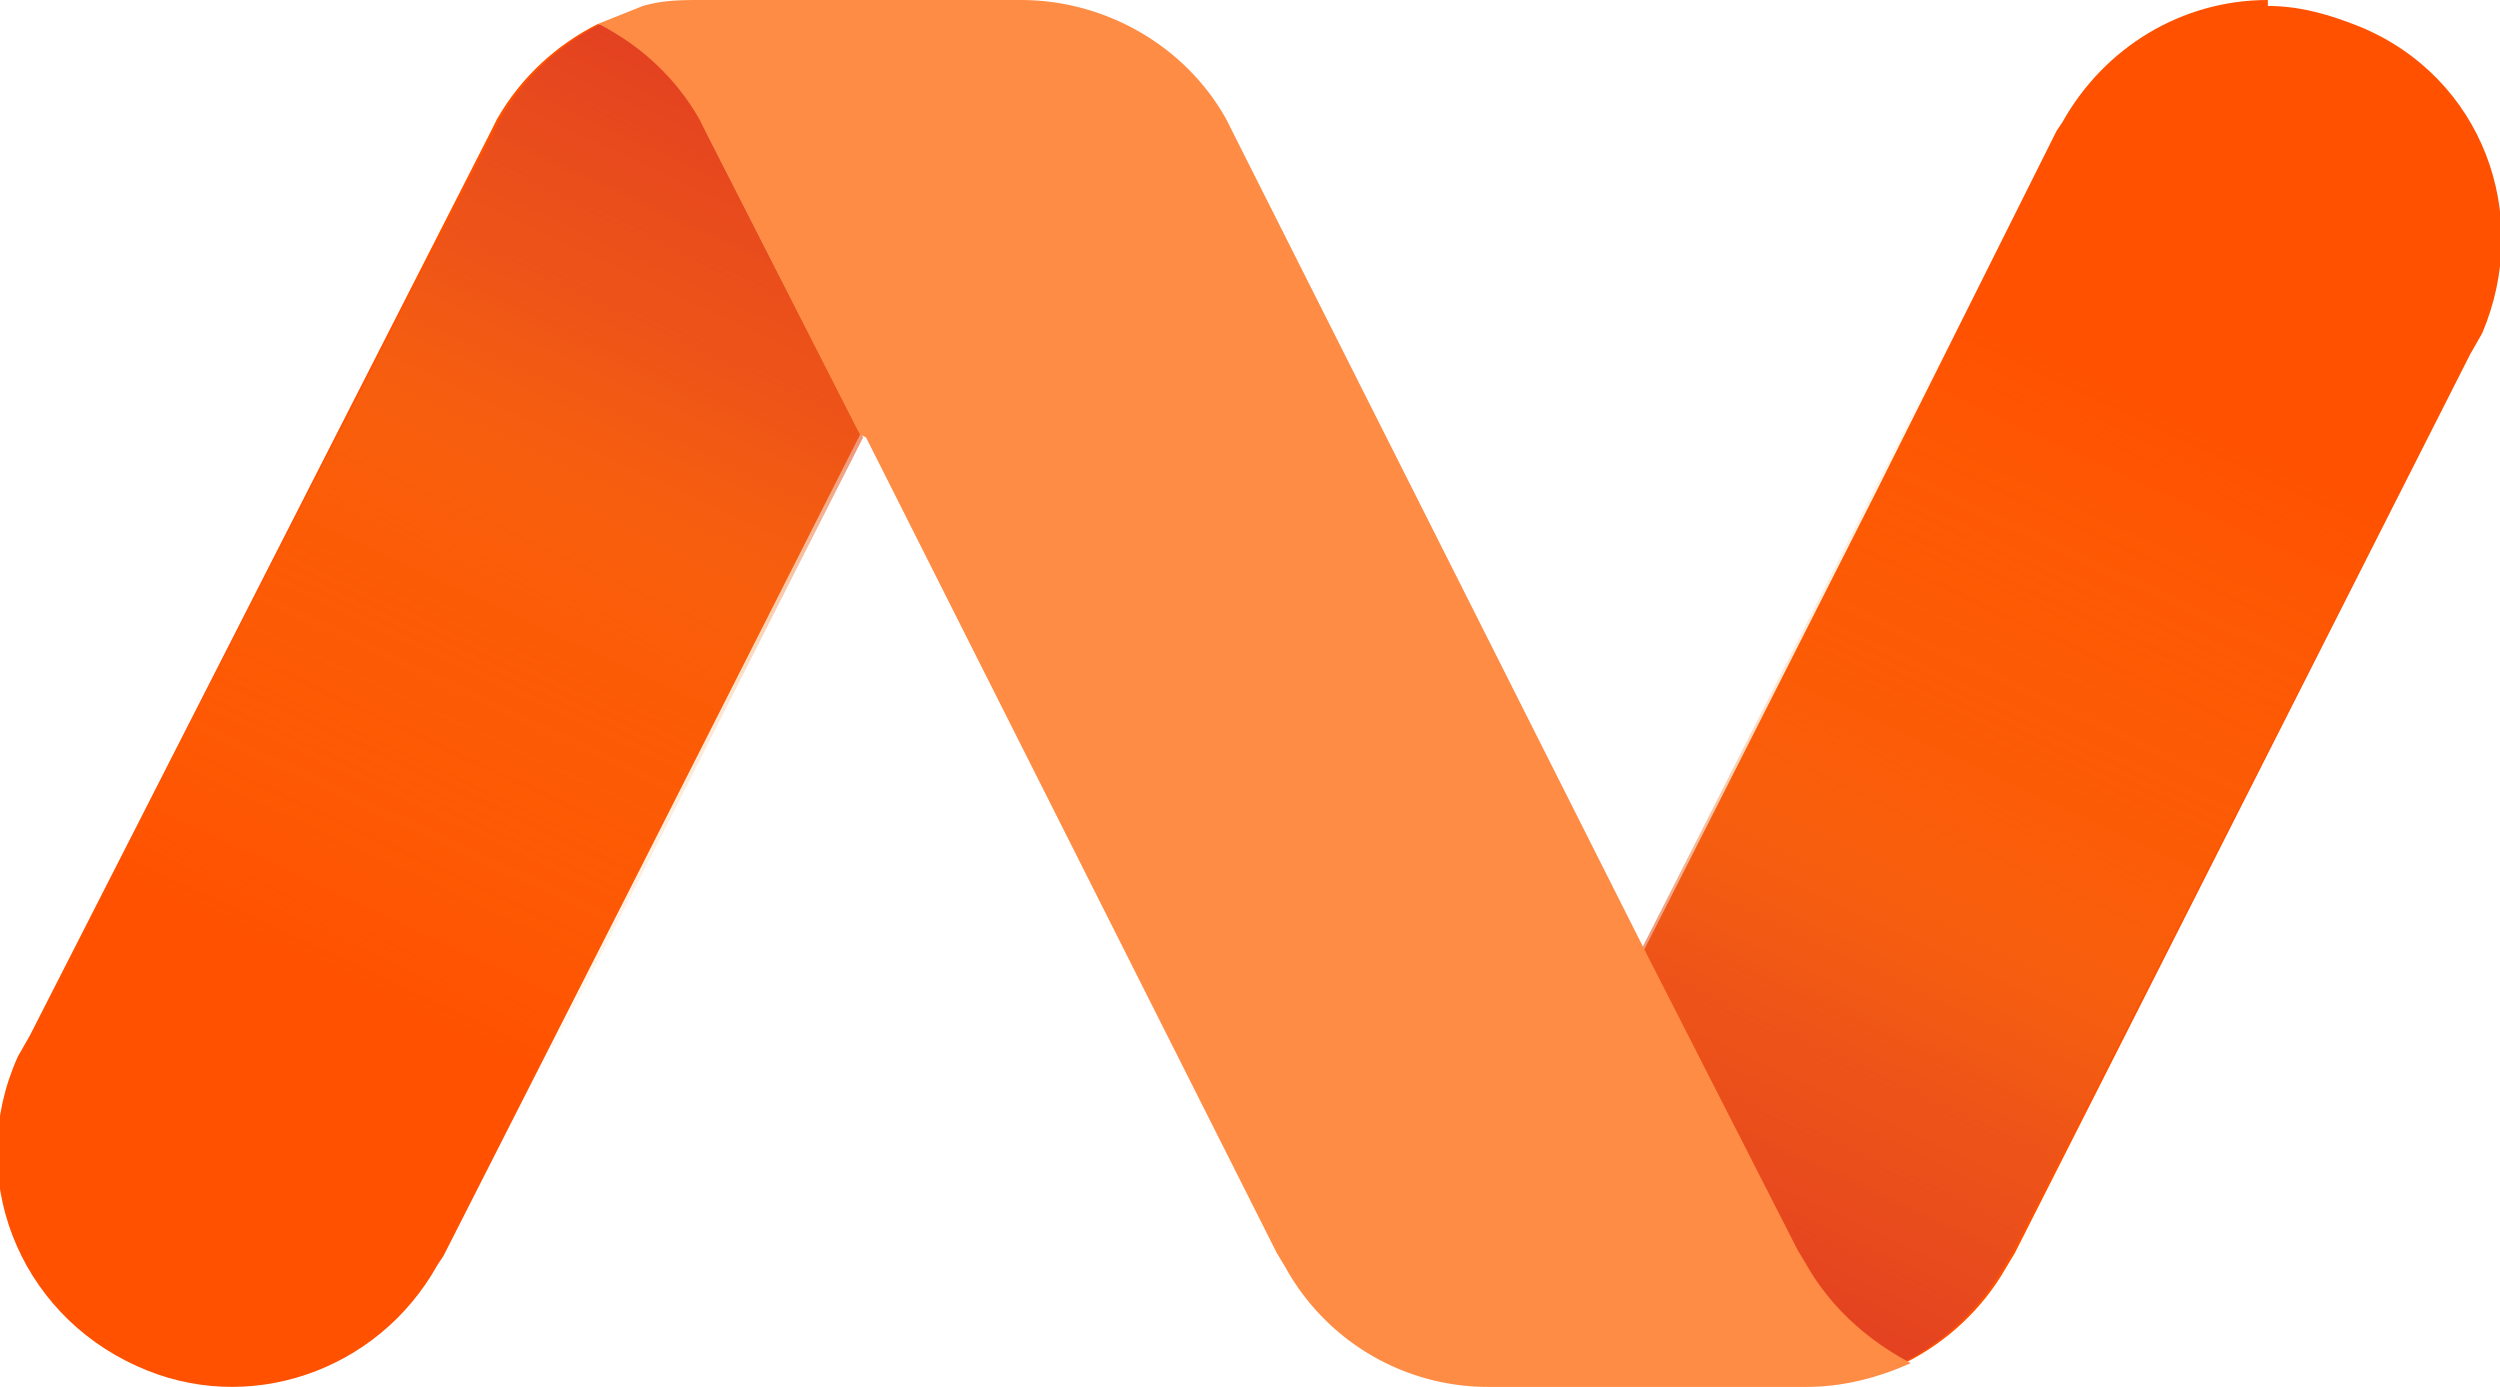 <svg xmlns="http://www.w3.org/2000/svg" viewBox="0 0 84 46.6" xmlns:v="https://vecta.io/nano"><defs><linearGradient id="A" x1="59" y1="43.5" x2="79" y2=".6" gradientUnits="userSpaceOnUse"><stop offset="0" stop-color="#d4202c"/><stop offset="0" stop-color="#dc3d29" stop-opacity=".8"/><stop offset=".2" stop-color="#e45926" stop-opacity=".6"/><stop offset=".3" stop-color="#ea7123" stop-opacity=".4"/><stop offset=".4" stop-color="#f08521" stop-opacity=".2"/><stop offset=".6" stop-color="#f4941f" stop-opacity=".1"/><stop offset=".7" stop-color="#f79f1e" stop-opacity="0"/><stop offset=".8" stop-color="#f8a51d" stop-opacity="0"/><stop offset="1" stop-color="#f9a71d" stop-opacity="0"/></linearGradient><linearGradient id="B" x1="1013.5" y1="-24.8" x2="1033.5" y2="18.1" gradientTransform="translate(1038.5 27.9) rotate(-180) scale(1 -1)" gradientUnits="userSpaceOnUse"><stop offset="0" stop-color="#d4202c"/><stop offset="0" stop-color="#dc3d29" stop-opacity=".8"/><stop offset=".2" stop-color="#e45926" stop-opacity=".6"/><stop offset=".3" stop-color="#ea7123" stop-opacity=".4"/><stop offset=".4" stop-color="#f08521" stop-opacity=".2"/><stop offset=".6" stop-color="#f4941f" stop-opacity=".1"/><stop offset=".7" stop-color="#f79f1e" stop-opacity="0"/><stop offset=".8" stop-color="#f8a51d" stop-opacity="0"/><stop offset="1" stop-color="#f9a71d" stop-opacity="0"/></linearGradient></defs><path d="M76.2 0c-2.9 0-5.5 1.6-6.9 4.1l-.2.3L63 16.6 55.2 32l5.1 10.1.3.5c.8 1.4 2 2.5 3.4 3.2 1.4-.7 2.6-1.8 3.4-3.2l.3-.5L83 11.9l.4-.7c1.7-4 0-8.6-4.1-10.3-1-.4-2-.7-3.1-.7h0zM28.9 14.6l-5.1-10-.3-.6c-.8-1.4-2-2.5-3.4-3.2-1.4.7-2.6 1.8-3.4 3.2l-.3.6L1 34.8l-.4.7c-1.8 4 0 8.6 4 10.4 3.7 1.7 8.1.2 10.1-3.4l.2-.3L21.1 30l7.8-15.4h0z" fill="#ff5100"/><path d="M76.2 0c-2.9 0-5.5 1.6-6.9 4.1l-.2.3-6.2 12.2L55.1 32l5.1 10.1.3.5c.8 1.4 2 2.5 3.4 3.2 1.4-.7 2.6-1.8 3.4-3.2l.3-.5L83 11.9l.4-.7c1.7-4 0-8.6-4.1-10.3-1-.4-2-.7-3.1-.7h0z" fill="url(#A)"/><path d="M7.9,46.6c2.8,0,5.5-1.5,6.9-4l.2-.3,6.2-12.2,7.8-15.4-5.1-10.1-.3-.6c-.8-1.4-2-2.5-3.4-3.2-1.4.7-2.6,1.8-3.4,3.2l-.3.6L1,34.8l-.4.7c-1.7,4,0,8.6,4.1,10.3,1,.4,2,.7,3.1.7h0Z" fill="url(#B)"/><path d="M28.9 14.6l-5.1-10-.3-.6c-.8-1.4-2-2.5-3.4-3.2l1.5-.6c.7-.2 1.3-.2 2-.2h10.7c2.8 0 5.5 1.5 6.9 4l.3.6L55.3 32l5.1 10 .3.5c.8 1.4 2 2.5 3.5 3.3-1.1.5-2.3.8-3.5.8H50a7.78 7.78 0 0 1-6.8-4l-.3-.5-13.8-27.4z" fill="#ff8c44"/></svg>